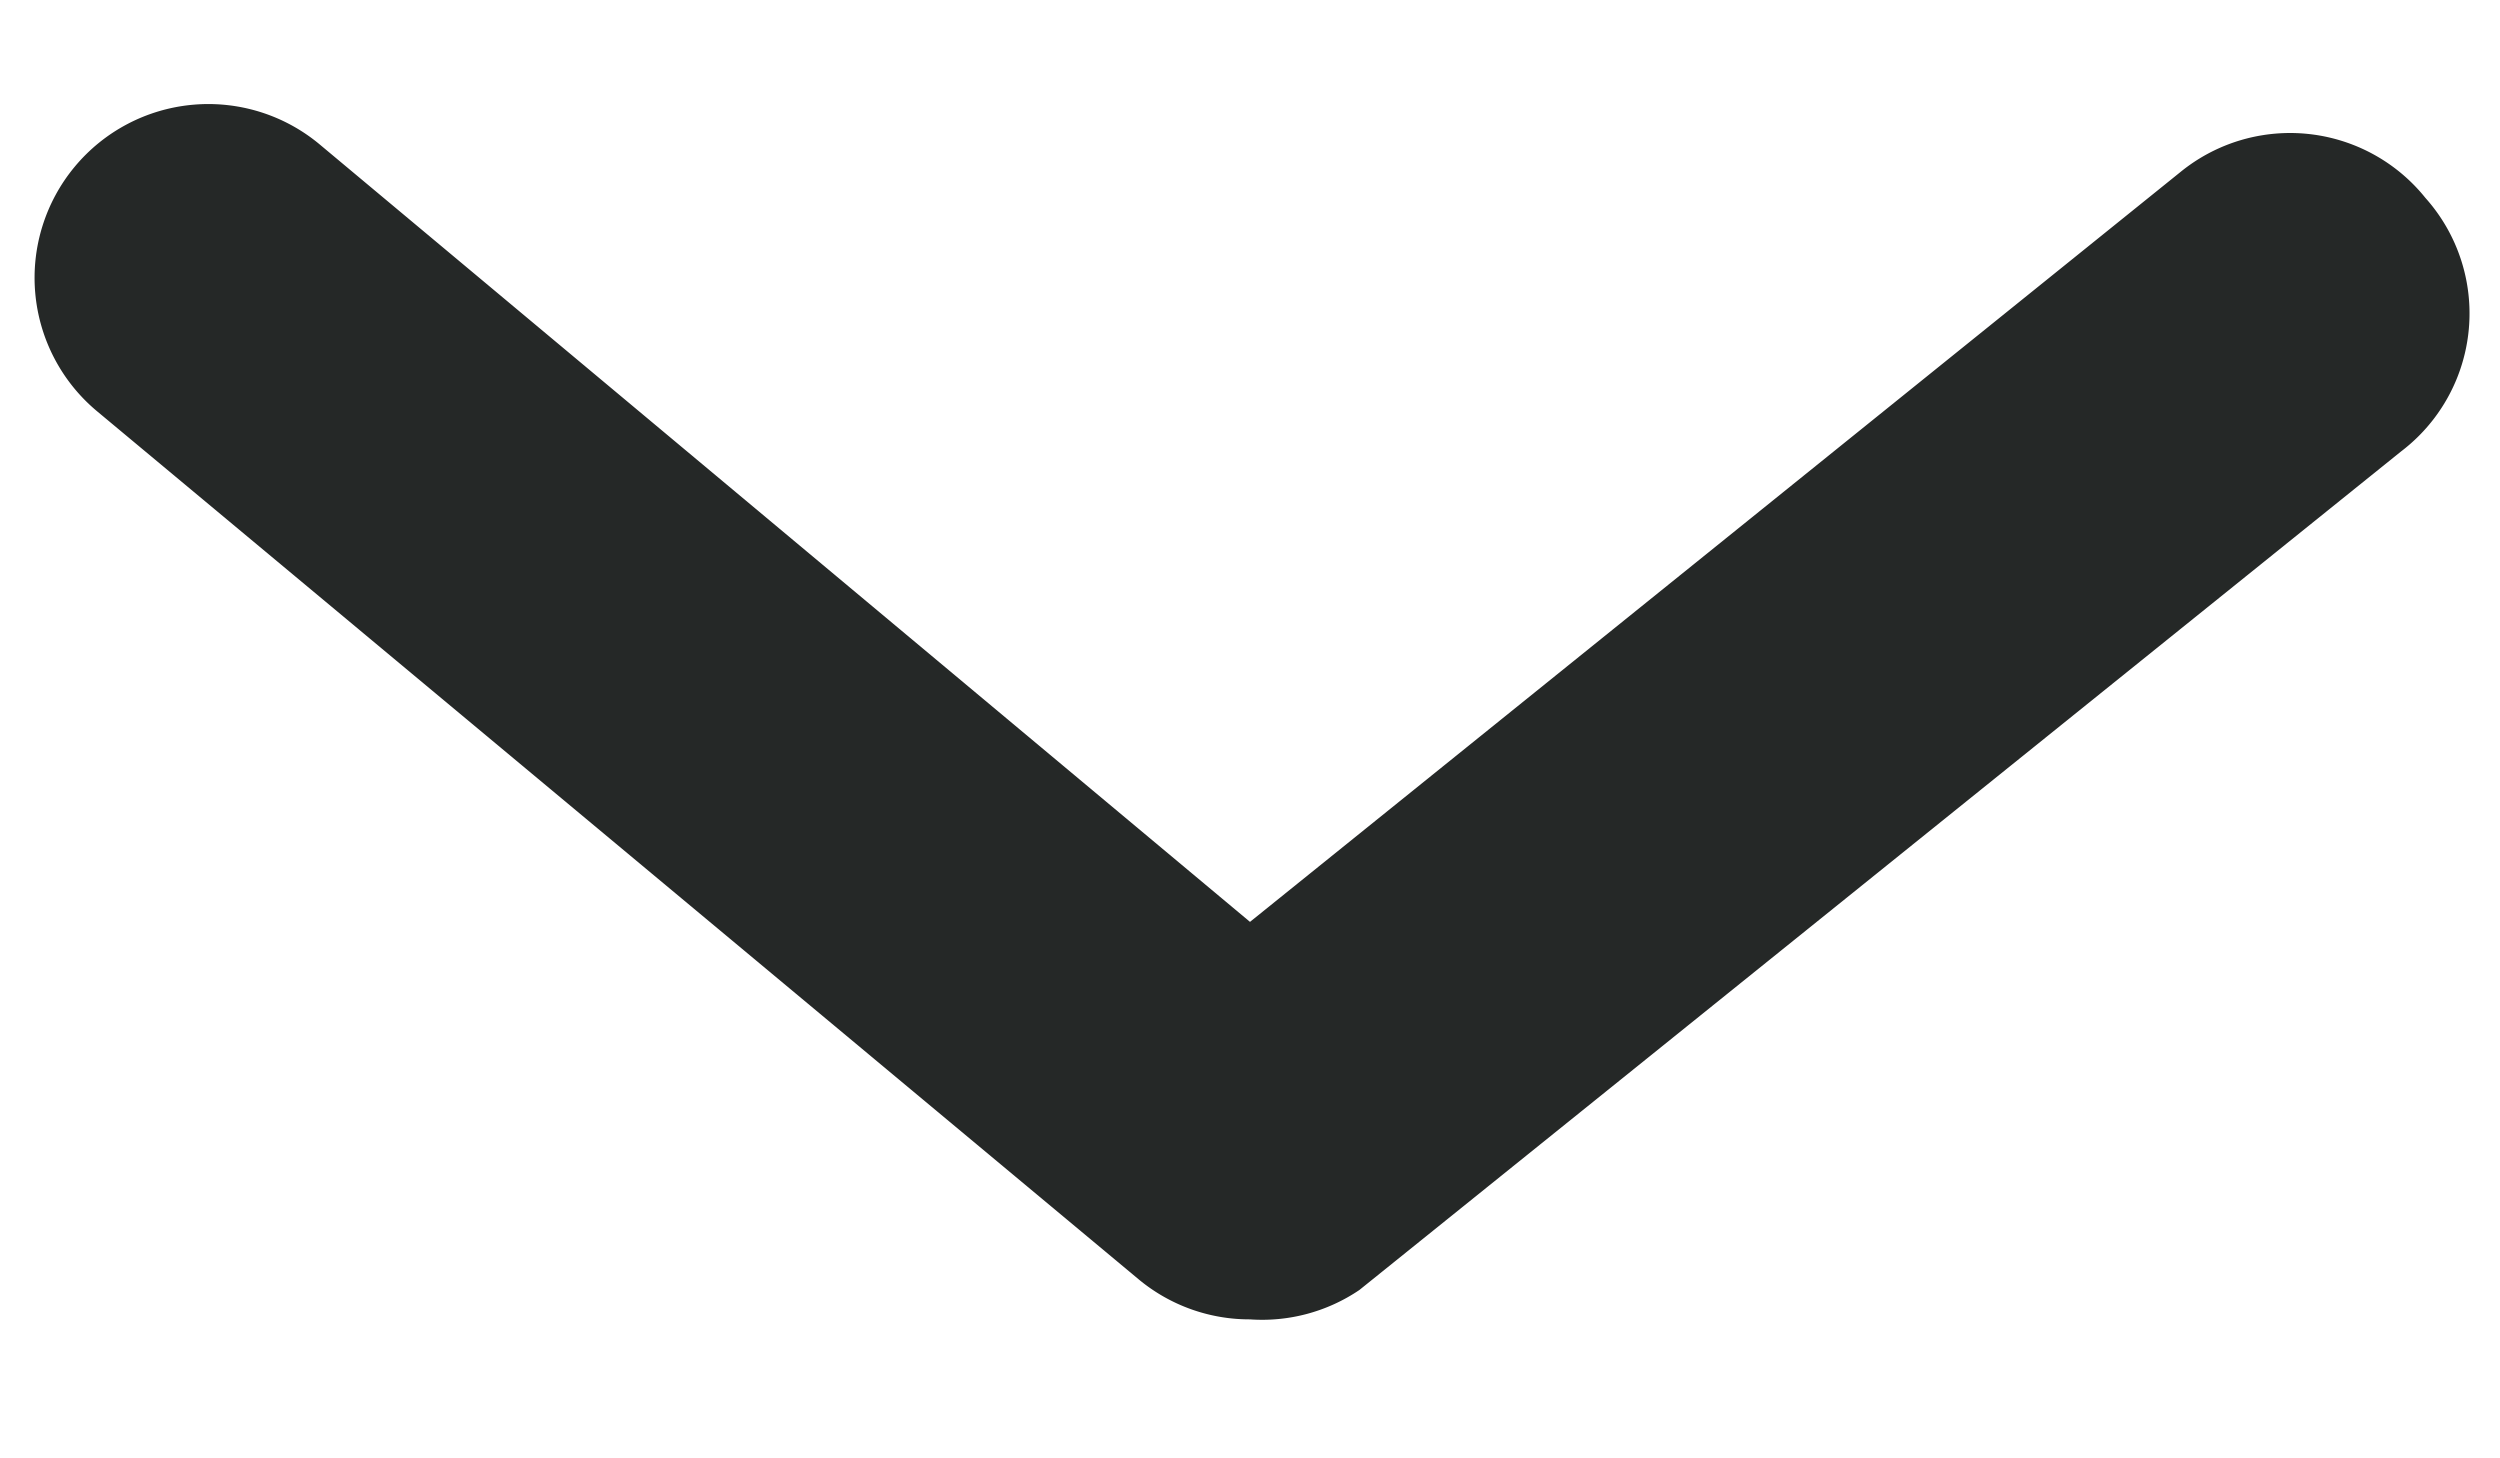 <svg width="12" height="7" fill="#252827" xmlns="http://www.w3.org/2000/svg"><path d="M6 6.333a.833.833 0 01-.533-.191l-5-4.167A.834.834 0 011.533.692L6 4.425l4.467-3.6a.833.833 0 011.175.125.832.832 0 01-.117 1.217l-5 4.025A.833.833 0 016 6.333z"/></svg>